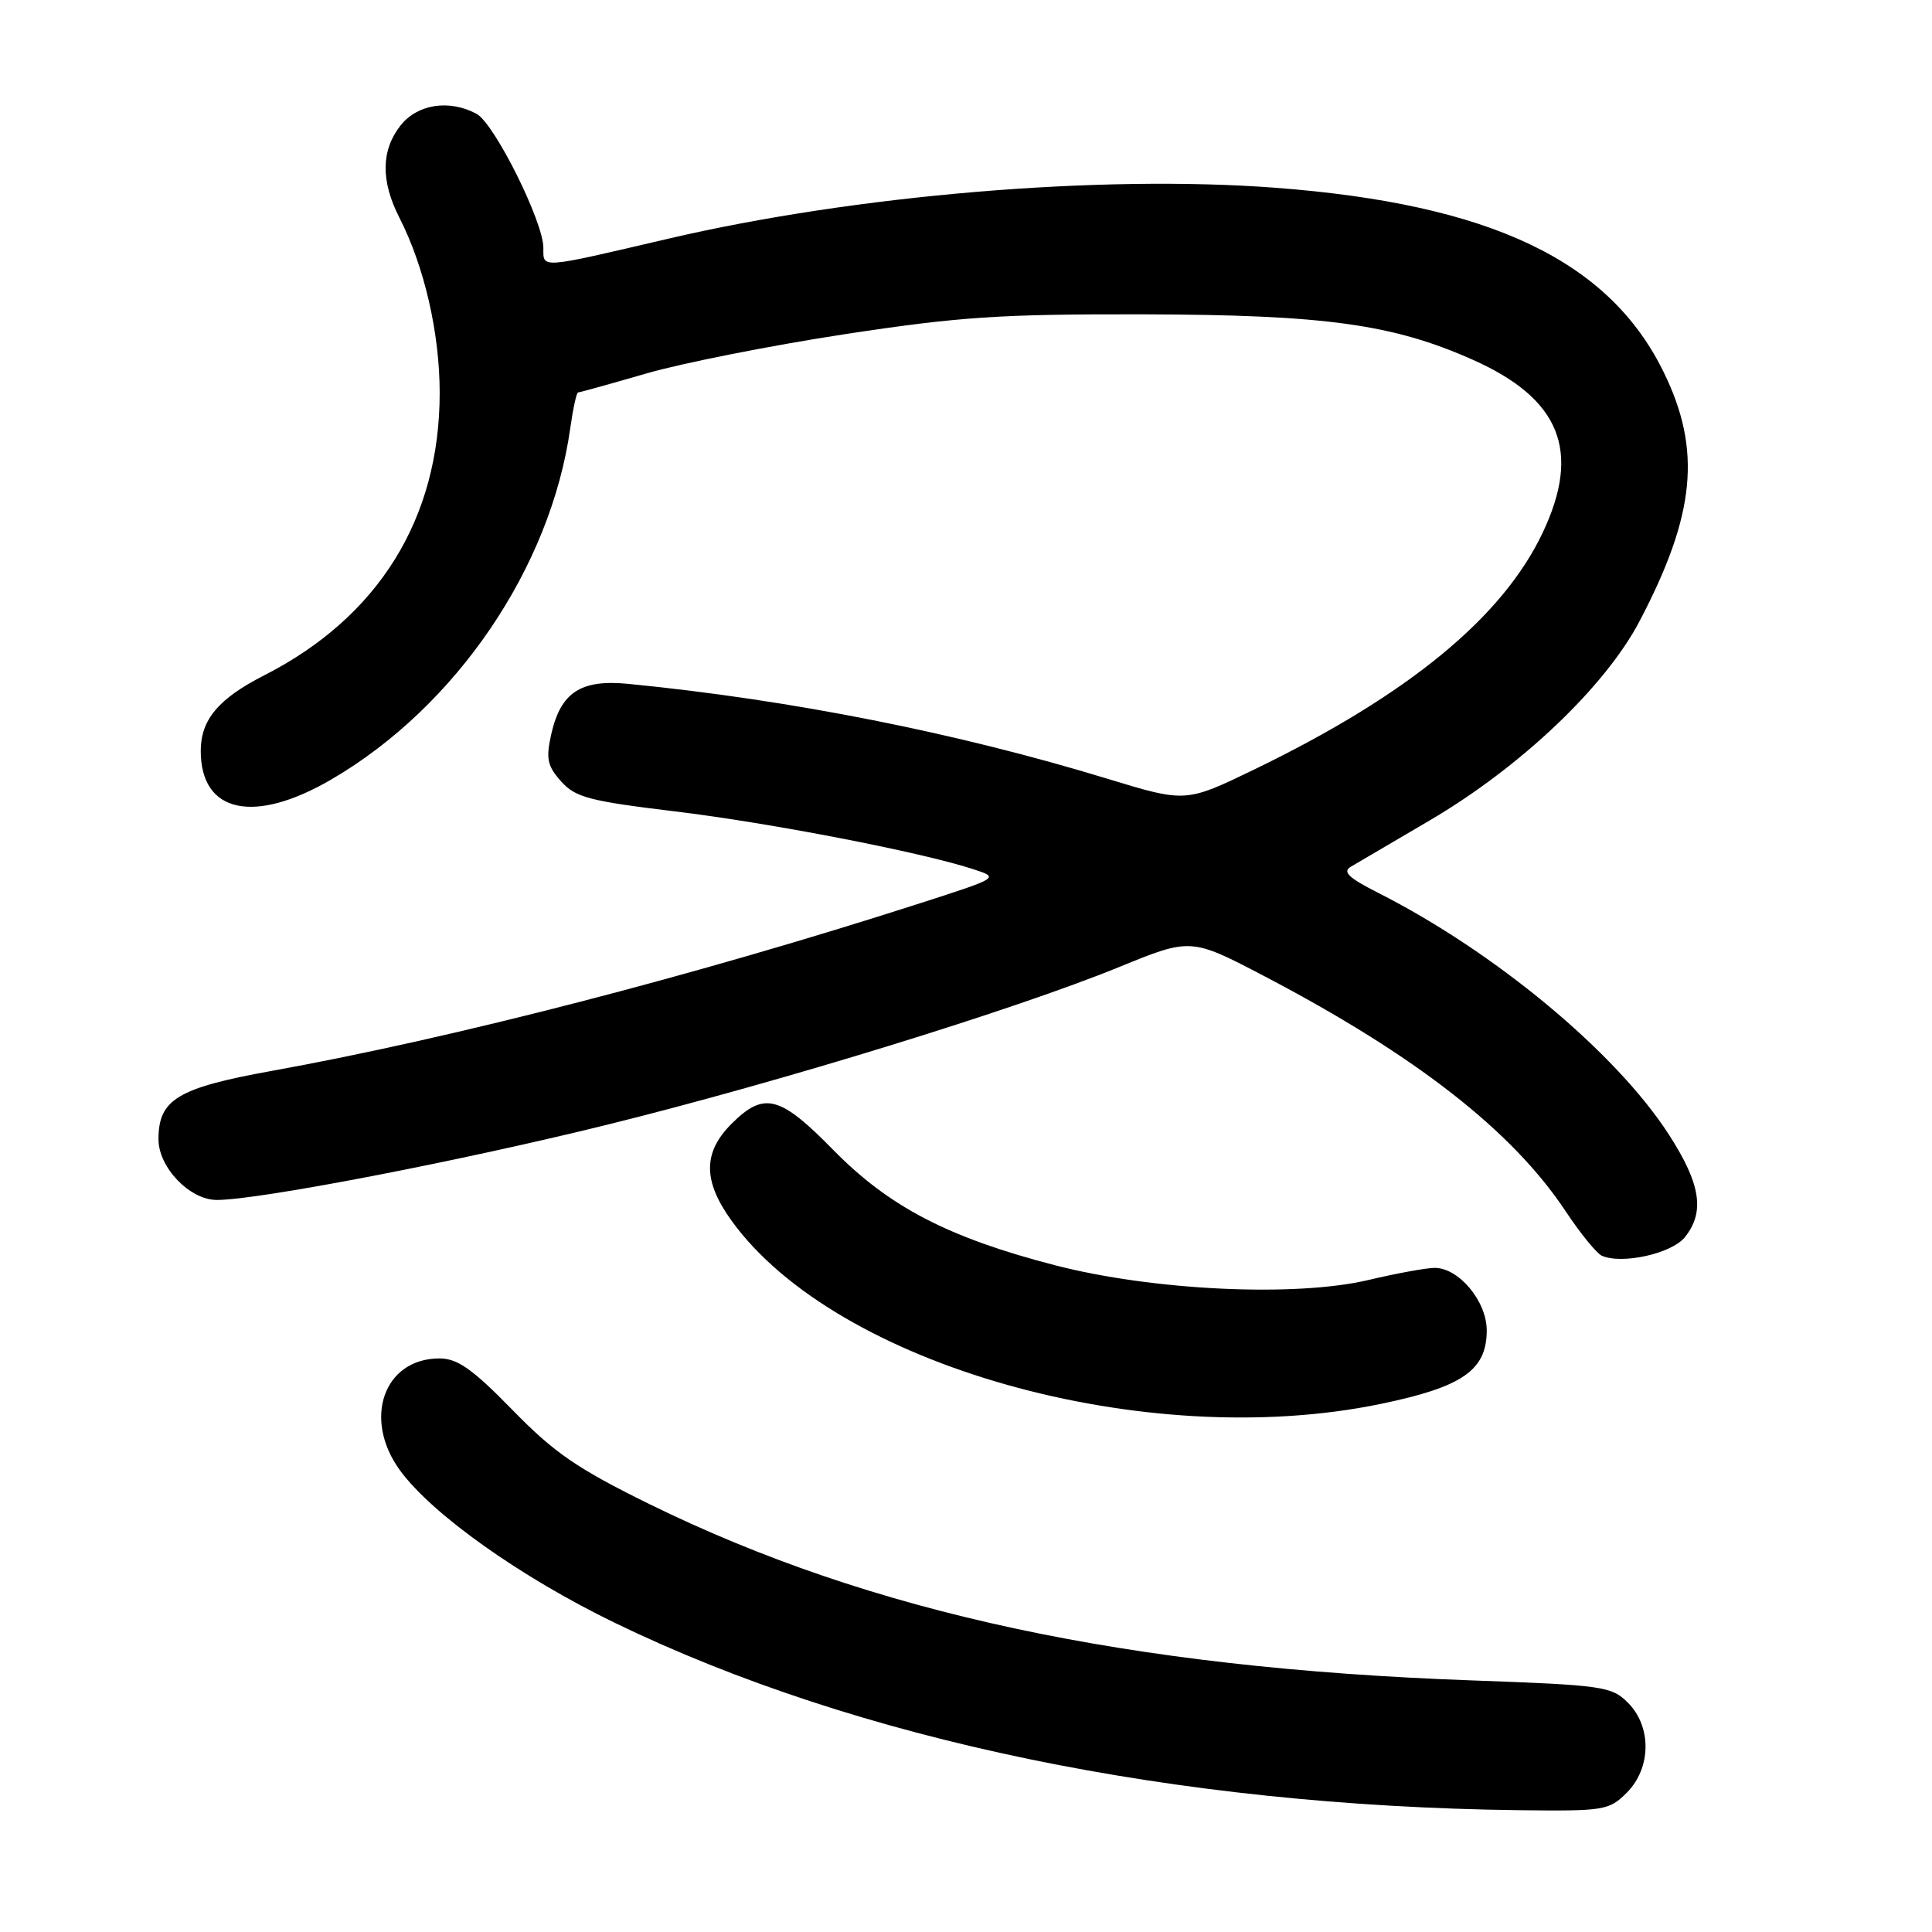 <?xml version="1.0" encoding="UTF-8" standalone="no"?>
<!DOCTYPE svg PUBLIC "-//W3C//DTD SVG 1.1//EN" "http://www.w3.org/Graphics/SVG/1.1/DTD/svg11.dtd" >
<svg xmlns="http://www.w3.org/2000/svg" xmlns:xlink="http://www.w3.org/1999/xlink" version="1.1" viewBox="0 0 256 256">
 <g >
 <path fill="currentColor"
d=" M 215.55 237.55 C 218.81 234.28 218.88 228.79 215.71 225.62 C 213.55 223.45 212.41 223.29 194.96 222.66 C 149.41 221.02 115.41 213.72 86.03 199.29 C 76.48 194.59 73.44 192.51 67.90 186.82 C 62.58 181.38 60.62 180.00 58.23 180.00 C 50.84 180.00 48.02 188.05 53.03 194.87 C 57.30 200.69 69.05 209.02 81.50 215.05 C 113.61 230.61 155.62 239.30 201.30 239.86 C 212.58 239.99 213.20 239.89 215.55 237.55 Z  M 182.88 186.04 C 193.79 183.79 197.00 181.57 197.00 176.28 C 197.00 172.43 193.31 168.00 190.11 168.00 C 189.02 168.00 185.06 168.72 181.31 169.61 C 171.60 171.90 152.78 171.01 139.78 167.65 C 125.63 163.98 117.81 159.91 110.40 152.36 C 103.32 145.14 101.24 144.61 96.92 148.92 C 93.12 152.73 93.13 156.50 96.98 161.81 C 110.82 180.92 151.74 192.46 182.88 186.04 Z  M 223.24 163.95 C 225.94 160.61 225.36 156.87 221.13 150.33 C 214.10 139.44 198.12 126.16 182.59 118.29 C 178.67 116.31 177.85 115.51 179.00 114.84 C 179.83 114.35 184.51 111.60 189.41 108.73 C 201.49 101.64 212.71 90.99 217.27 82.27 C 224.66 68.17 225.49 59.63 220.46 49.34 C 213.23 34.52 197.49 27.04 169.00 24.88 C 145.78 23.12 113.33 25.84 88.50 31.64 C 71.35 35.65 72.00 35.60 72.00 32.84 C 72.00 29.37 65.50 16.34 63.14 15.08 C 59.52 13.14 55.31 13.79 53.07 16.63 C 50.49 19.92 50.44 23.97 52.91 28.82 C 56.24 35.34 58.26 44.14 58.26 52.06 C 58.26 68.72 50.15 81.78 35.00 89.49 C 28.95 92.57 26.60 95.37 26.60 99.50 C 26.60 107.74 33.67 109.27 43.96 103.25 C 60.45 93.62 72.97 75.19 75.56 56.75 C 75.93 54.14 76.39 52.00 76.60 52.00 C 76.80 52.00 80.87 50.87 85.63 49.49 C 90.39 48.11 102.21 45.77 111.89 44.29 C 127.11 41.97 132.49 41.61 151.50 41.65 C 175.56 41.71 184.56 42.95 195.15 47.67 C 206.74 52.83 209.54 59.75 204.42 70.57 C 199.11 81.80 186.61 92.07 166.26 101.93 C 157.12 106.35 157.12 106.35 146.81 103.21 C 126.82 97.10 104.78 92.73 83.30 90.62 C 76.96 89.99 74.30 91.72 73.04 97.30 C 72.32 100.52 72.52 101.48 74.34 103.53 C 76.24 105.66 78.07 106.14 89.40 107.51 C 101.96 109.02 121.97 112.89 128.96 115.17 C 132.43 116.30 132.43 116.30 121.96 119.67 C 92.22 129.24 60.15 137.54 36.00 141.90 C 23.52 144.16 21.00 145.68 21.00 150.96 C 21.00 154.69 25.14 159.00 28.73 159.00 C 34.28 159.00 60.85 153.88 80.50 149.02 C 103.49 143.33 134.39 133.81 148.26 128.15 C 157.80 124.25 157.80 124.25 167.65 129.41 C 187.59 139.86 200.38 149.84 207.43 160.46 C 209.39 163.42 211.56 166.08 212.25 166.39 C 214.91 167.57 221.49 166.11 223.24 163.95 Z "/>
</g>
</svg>